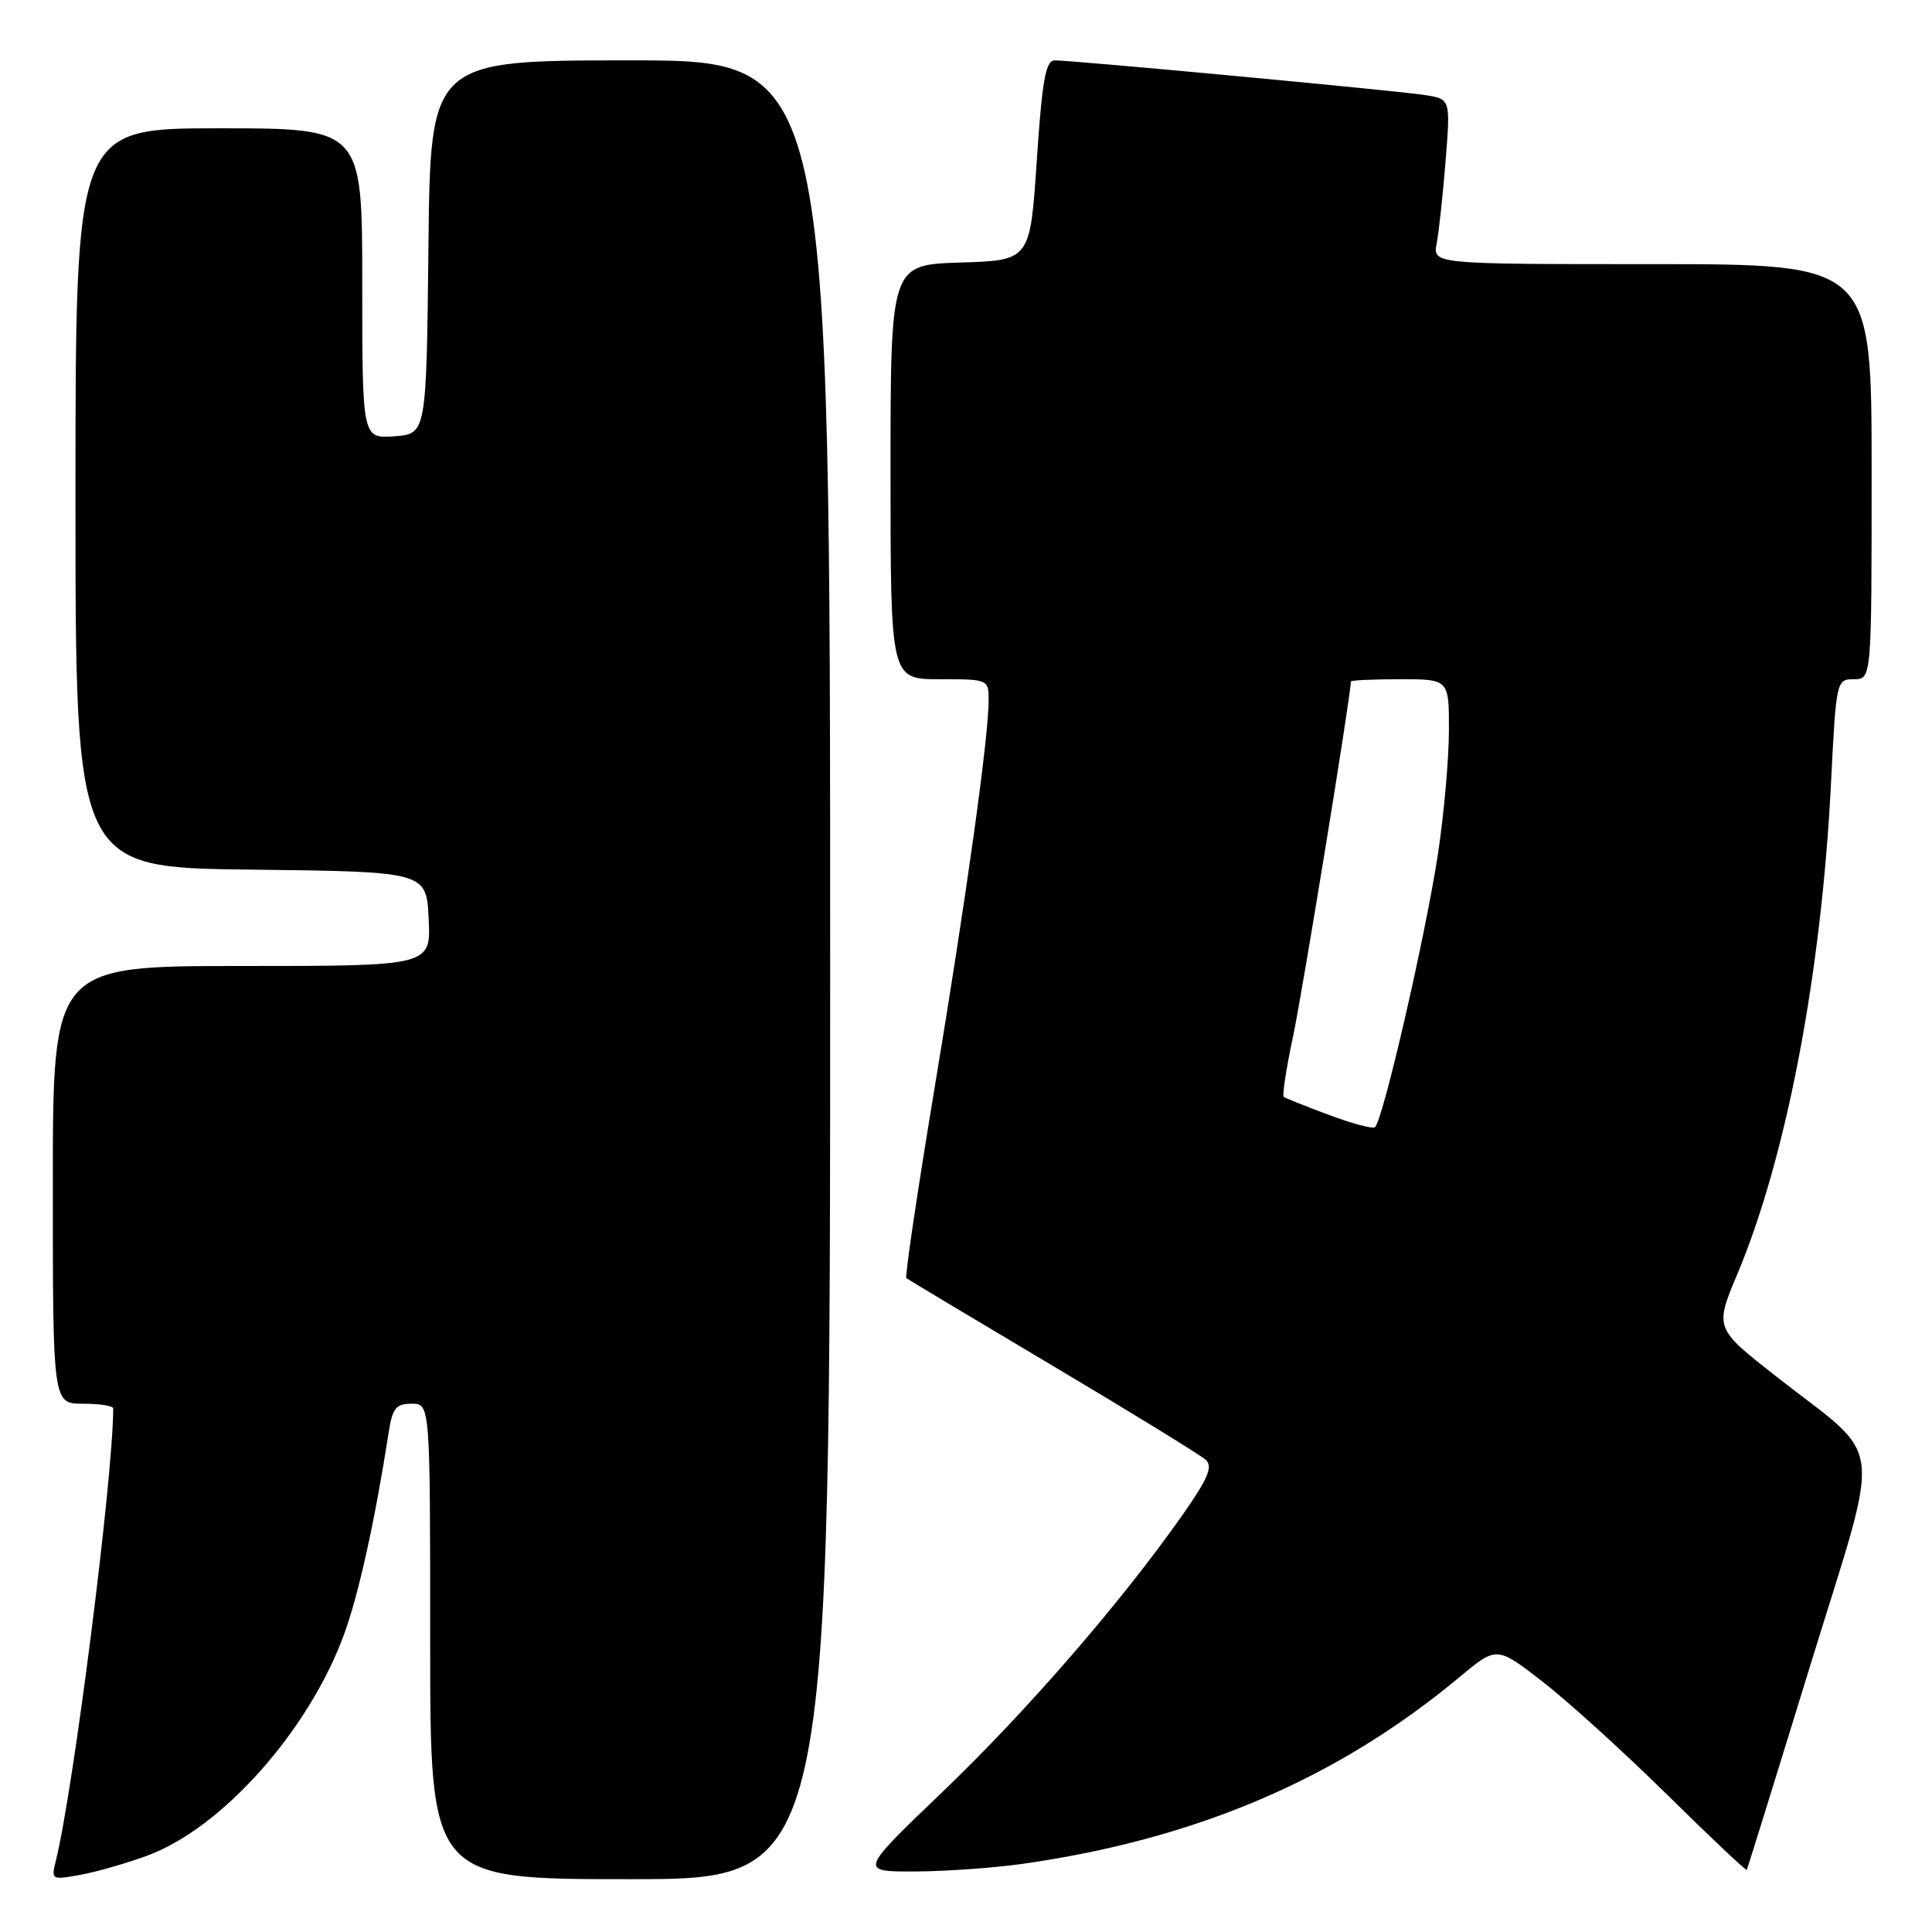 <?xml version="1.0" encoding="UTF-8" standalone="no"?>
<!DOCTYPE svg PUBLIC "-//W3C//DTD SVG 1.1//EN" "http://www.w3.org/Graphics/SVG/1.1/DTD/svg11.dtd" >
<svg xmlns="http://www.w3.org/2000/svg" xmlns:xlink="http://www.w3.org/1999/xlink" version="1.1" viewBox="0 0 256 256">
 <g >
 <path fill="currentColor"
d=" M 19.54 245.87 C 29.47 242.21 40.99 229.22 45.62 216.48 C 47.56 211.13 49.71 201.37 51.51 189.75 C 52.00 186.59 52.48 186.00 54.55 186.00 C 57.00 186.00 57.00 186.00 57.00 217.50 C 57.00 249.00 57.00 249.00 83.50 249.00 C 110.00 249.00 110.00 249.00 110.00 128.50 C 110.00 8.00 110.00 8.00 83.52 8.00 C 57.03 8.00 57.03 8.00 56.77 32.75 C 56.50 57.50 56.50 57.50 52.25 57.81 C 48.00 58.11 48.00 58.11 48.00 37.56 C 48.00 17.00 48.00 17.00 29.00 17.00 C 10.00 17.00 10.00 17.00 10.00 65.98 C 10.00 114.96 10.00 114.96 33.25 115.23 C 56.50 115.50 56.50 115.50 56.80 121.75 C 57.10 128.00 57.10 128.00 32.05 128.00 C 7.00 128.00 7.00 128.00 7.00 157.00 C 7.00 186.00 7.00 186.00 11.00 186.00 C 13.20 186.00 15.00 186.28 15.00 186.62 C 15.00 195.72 9.72 237.28 7.39 246.59 C 6.77 249.07 6.85 249.12 10.62 248.43 C 12.76 248.05 16.77 246.89 19.54 245.87 Z  M 135.50 246.97 C 158.54 243.69 177.22 235.70 193.41 222.21 C 198.32 218.12 198.32 218.12 204.38 222.81 C 207.71 225.39 215.13 232.12 220.87 237.77 C 226.60 243.42 231.37 247.92 231.46 247.77 C 231.54 247.62 235.34 235.41 239.88 220.64 C 249.42 189.65 249.91 193.80 235.35 182.38 C 227.20 175.99 227.20 175.99 230.21 168.81 C 236.71 153.35 241.35 129.03 242.62 103.73 C 243.30 90.18 243.34 90.00 245.65 90.00 C 248.00 90.00 248.00 90.00 248.00 62.50 C 248.00 35.00 248.00 35.00 218.92 35.00 C 189.84 35.00 189.84 35.00 190.37 32.25 C 190.66 30.74 191.19 25.82 191.55 21.31 C 192.20 13.13 192.20 13.13 188.85 12.60 C 185.28 12.03 142.24 8.00 139.75 8.00 C 138.56 8.00 138.09 10.62 137.38 21.25 C 136.50 34.50 136.50 34.50 127.25 34.79 C 118.00 35.08 118.00 35.08 118.00 62.54 C 118.00 90.00 118.00 90.00 124.50 90.00 C 130.95 90.00 131.00 90.02 131.00 92.79 C 131.00 97.67 128.07 118.71 123.82 144.27 C 121.56 157.89 119.88 169.18 120.10 169.36 C 120.32 169.54 129.05 174.77 139.50 180.98 C 149.95 187.19 159.07 192.80 159.76 193.43 C 160.75 194.34 160.08 195.92 156.54 200.95 C 148.43 212.46 136.02 226.77 124.85 237.47 C 113.86 248.00 113.86 248.00 121.18 247.98 C 125.21 247.97 131.65 247.51 135.50 246.97 Z  M 176.00 147.70 C 172.97 146.57 170.32 145.51 170.10 145.34 C 169.88 145.17 170.44 141.54 171.35 137.27 C 172.59 131.39 179.00 92.07 179.00 90.30 C 179.00 90.14 181.93 90.00 185.50 90.00 C 192.00 90.00 192.00 90.00 191.99 96.75 C 191.99 100.46 191.34 107.80 190.55 113.06 C 188.90 123.96 183.18 148.79 182.17 149.37 C 181.80 149.59 179.03 148.84 176.00 147.70 Z "/>
</g>
</svg>
